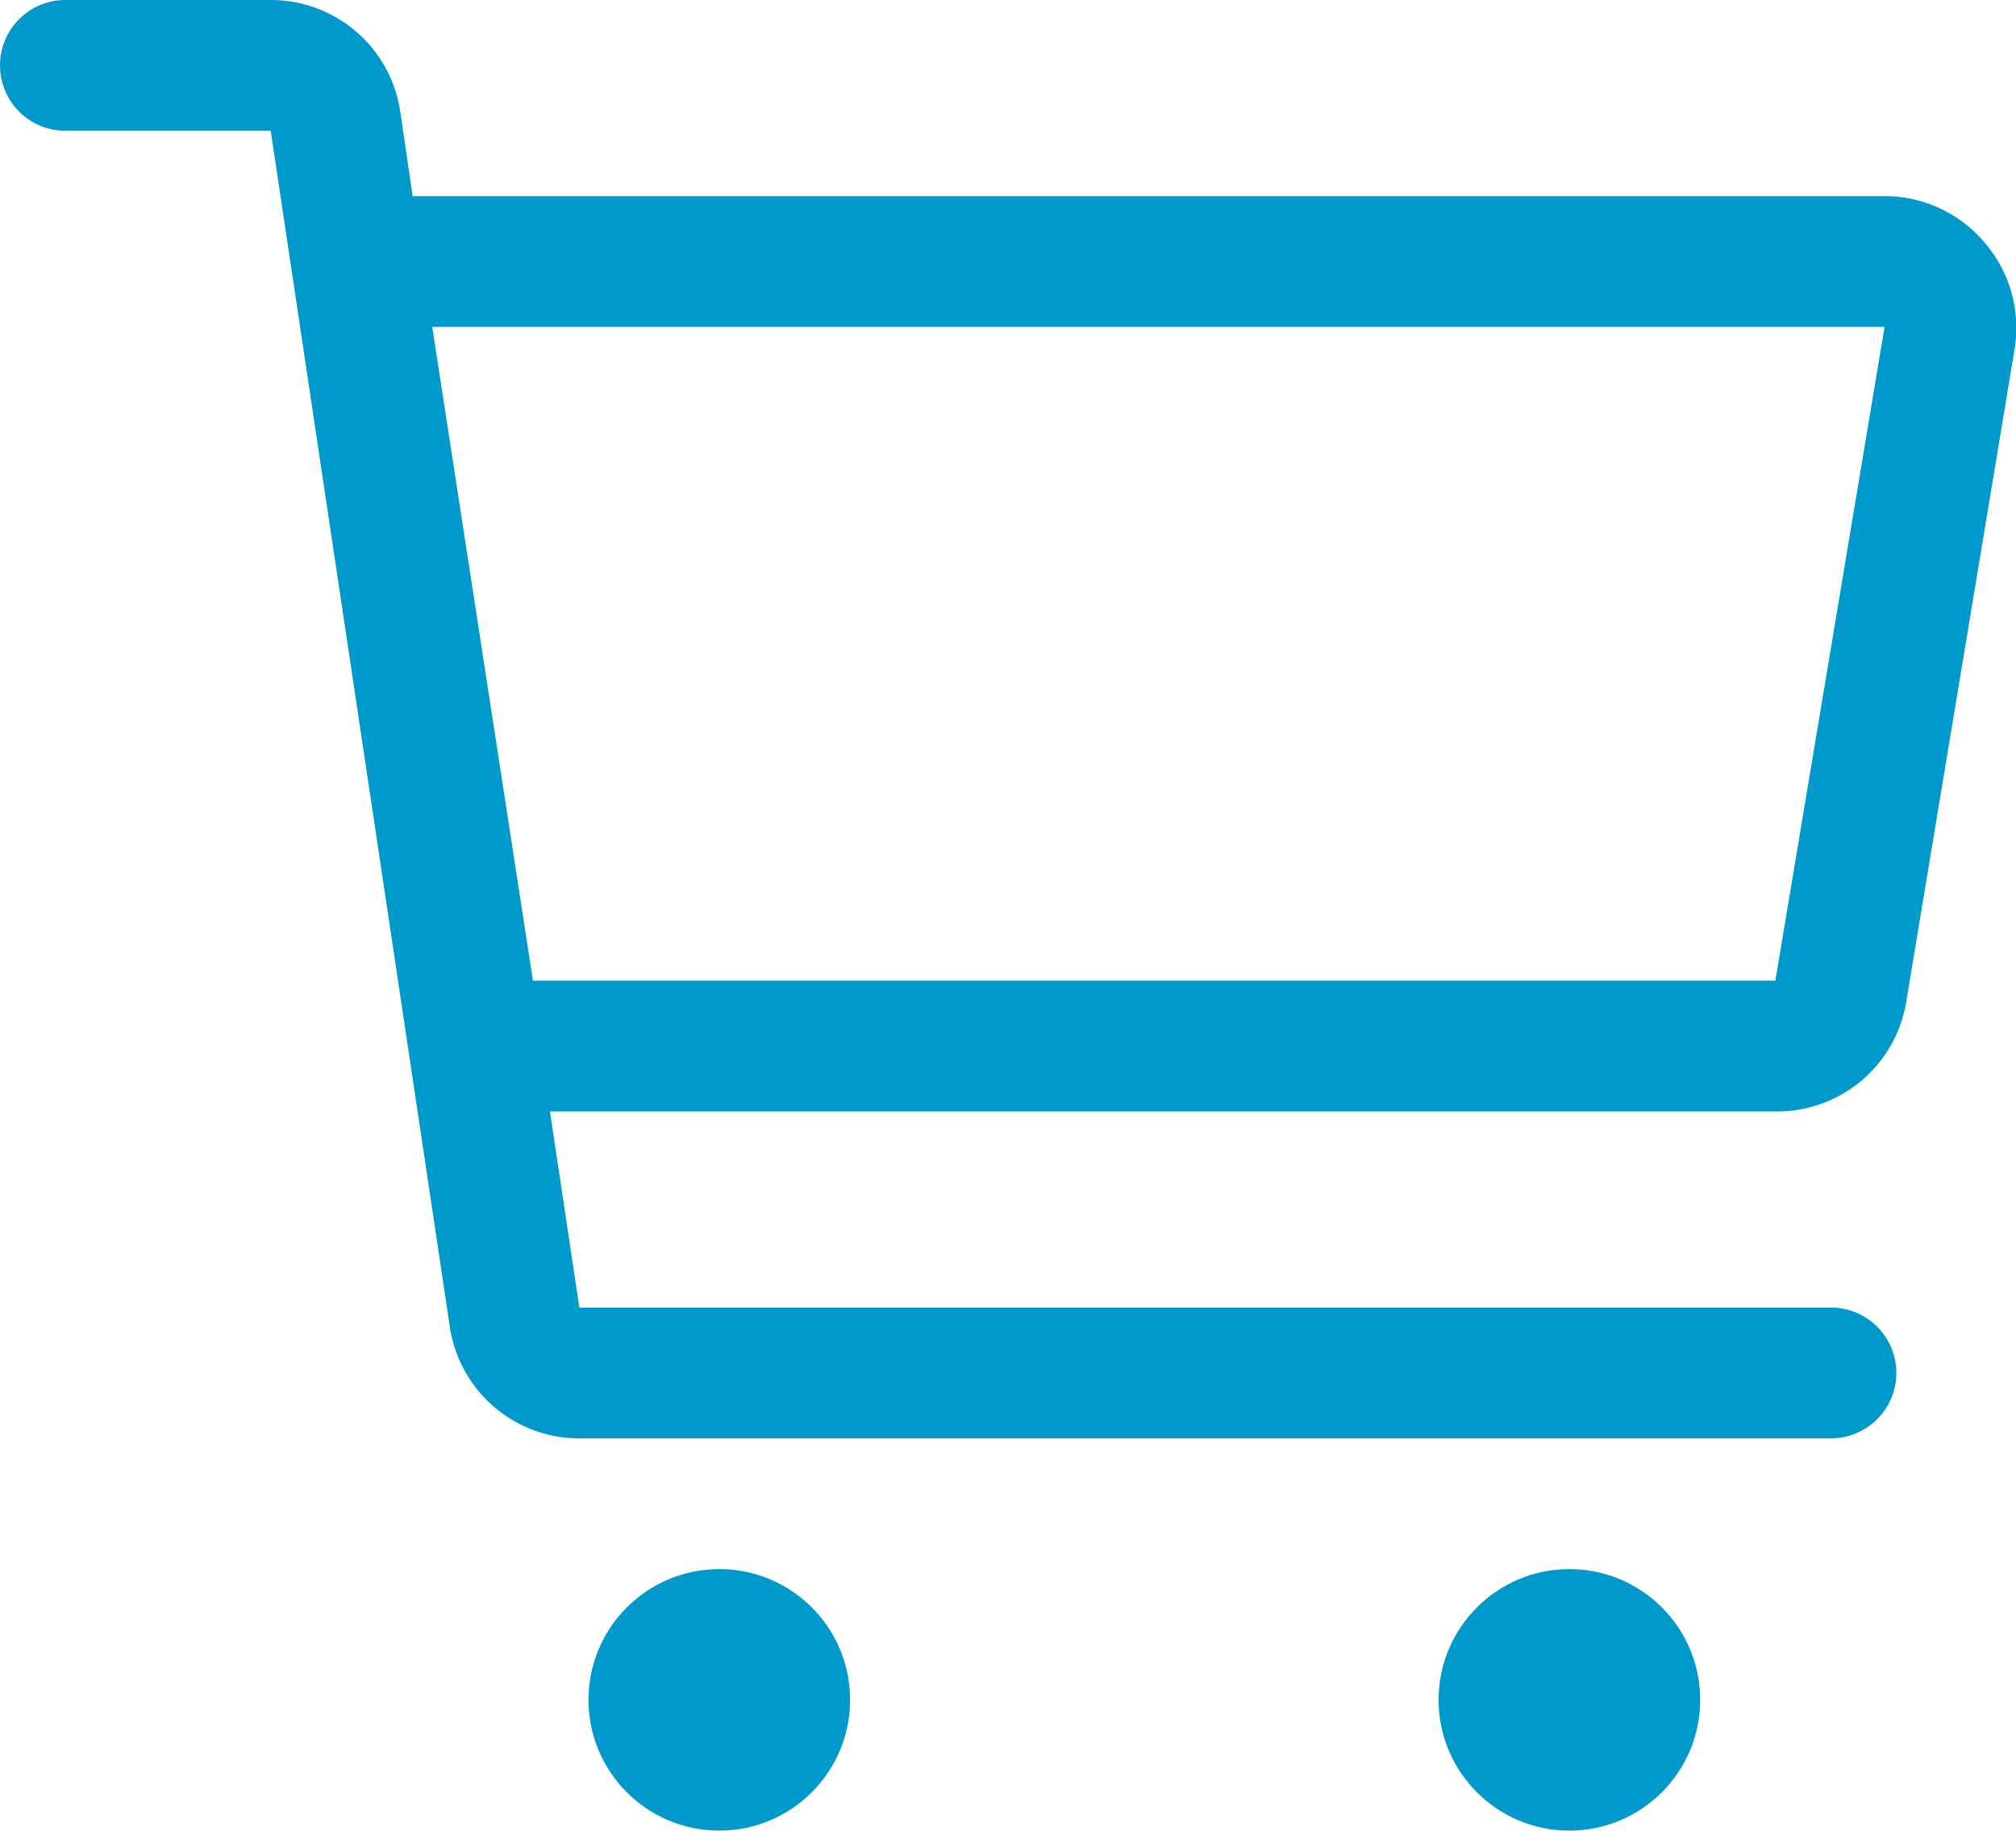 <svg xmlns="http://www.w3.org/2000/svg" viewBox="0 0 30.83 28"><defs><style>.cls-1{fill:#09c;}</style></defs><title>CMMS The right CMMS Promise Buy Logo</title><g id="Layer_2" data-name="Layer 2"><g id="Layer_1-2" data-name="Layer 1"><path class="cls-1" d="M30.35,3.71A2,2,0,0,0,28.82,3H6.31L6.12,1.7a2,2,0,0,0-2-1.7H1A1,1,0,0,0,1,2H4.14L6.88,20.3a2,2,0,0,0,2,1.7H28a1,1,0,0,0,0-2H8.86l-.45-3H27.15a2,2,0,0,0,2-1.67l1.66-10A2,2,0,0,0,30.35,3.71ZM27.15,15h-19L6.61,5H28.82Z"/><circle class="cls-1" cx="11" cy="26" r="2"/><circle class="cls-1" cx="24" cy="26" r="2"/></g></g></svg>